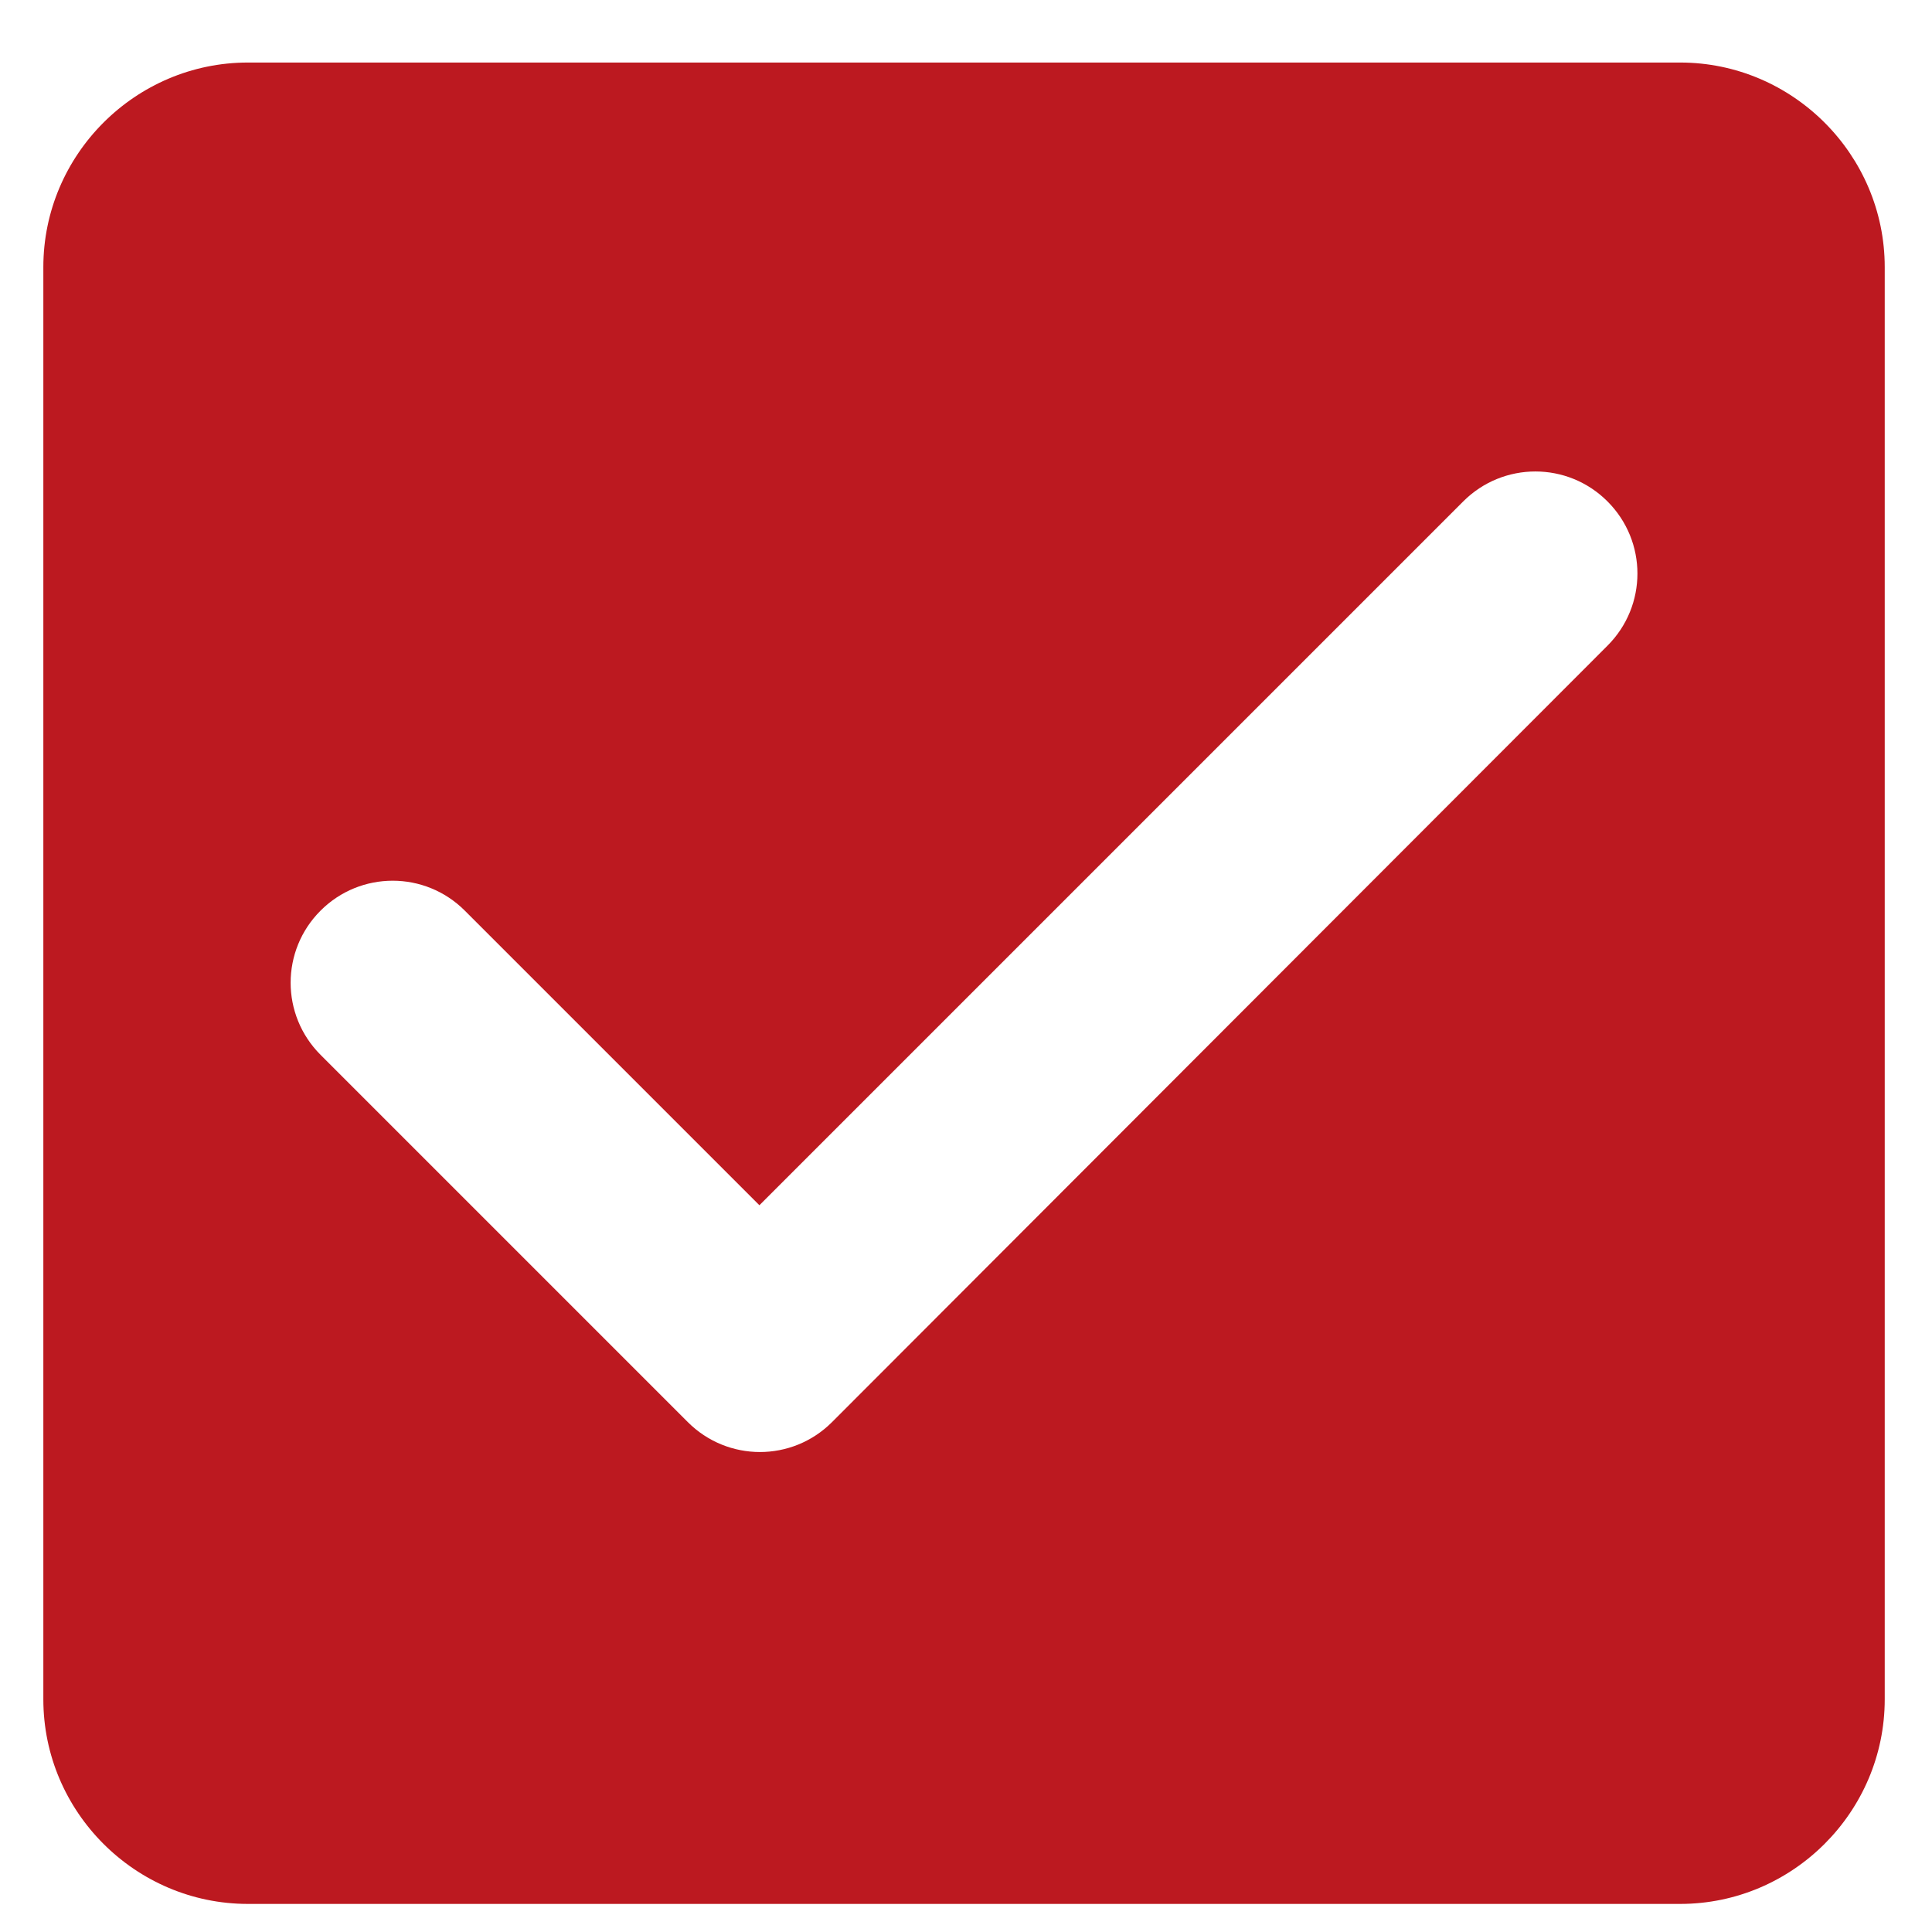 <svg width="30" height="30" viewBox="0 0 30 30" fill="none" xmlns="http://www.w3.org/2000/svg">
<path d="M26.089 0.971H3.85C2.103 0.971 0.673 2.401 0.673 4.148V26.387C0.673 28.135 2.103 29.564 3.85 29.564H26.089C27.836 29.564 29.266 28.135 29.266 26.387V4.148C29.266 2.401 27.836 0.971 26.089 0.971ZM12.92 22.082C12.301 22.702 11.3 22.702 10.68 22.082L4.978 16.38C4.358 15.76 4.358 14.759 4.978 14.14C5.597 13.521 6.598 13.521 7.217 14.14L11.792 18.715L22.721 7.786C23.341 7.166 24.342 7.166 24.961 7.786C25.581 8.406 25.581 9.406 24.961 10.026L12.92 22.082V22.082Z" fill="#BC1920"/>
</svg>
